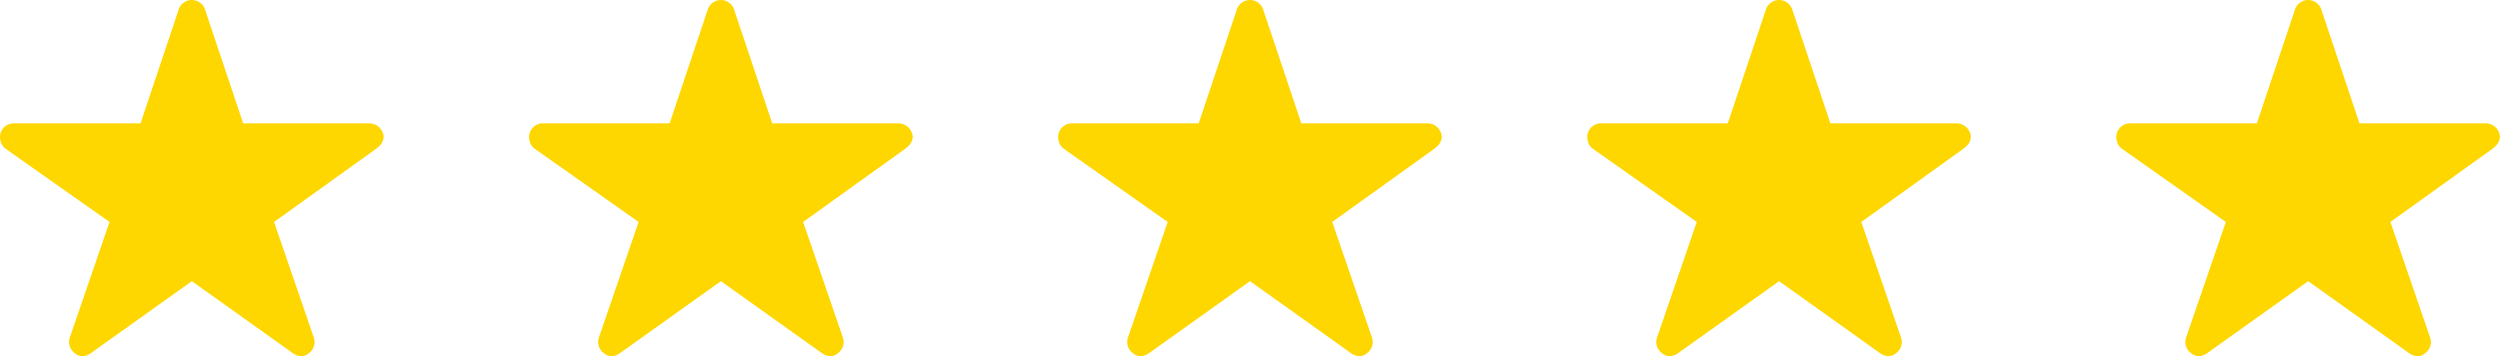 <svg xmlns="http://www.w3.org/2000/svg" width="344.94" height="49.159" viewBox="0 0 344.94 49.159">
  <g id="Group_91" data-name="Group 91" transform="translate(-93 -1676.466)">
    <path id="Icon_ionic-ios-star" data-name="Icon ionic-ios-star" d="M53.181,20.391H35.8L30.516,4.628a1.914,1.914,0,0,0-3.592,0L21.642,20.391H4.141A1.9,1.9,0,0,0,2.25,22.282a1.389,1.389,0,0,0,.035.319,1.817,1.817,0,0,0,.792,1.335L17.364,34,11.881,49.946a1.9,1.9,0,0,0,.65,2.127,1.829,1.829,0,0,0,1.064.461,2.317,2.317,0,0,0,1.182-.425L28.72,42.17l13.944,9.938a2.214,2.214,0,0,0,1.182.425,1.7,1.7,0,0,0,1.052-.461,1.873,1.873,0,0,0,.65-2.127L40.064,34,54.233,23.842l.343-.3a1.982,1.982,0,0,0,.614-1.264A2,2,0,0,0,53.181,20.391Z" transform="translate(90.75 1673.091)" fill="#FFD700"/>
    <path id="Icon_ionic-ios-star-2" data-name="Icon ionic-ios-star" d="M53.181,20.391H35.8L30.516,4.628a1.914,1.914,0,0,0-3.592,0L21.642,20.391H4.141A1.9,1.9,0,0,0,2.25,22.282a1.389,1.389,0,0,0,.035.319,1.817,1.817,0,0,0,.792,1.335L17.364,34,11.881,49.946a1.9,1.9,0,0,0,.65,2.127,1.829,1.829,0,0,0,1.064.461,2.317,2.317,0,0,0,1.182-.425L28.72,42.17l13.944,9.938a2.214,2.214,0,0,0,1.182.425,1.7,1.7,0,0,0,1.052-.461,1.873,1.873,0,0,0,.65-2.127L40.064,34,54.233,23.842l.343-.3a1.982,1.982,0,0,0,.614-1.264A2,2,0,0,0,53.181,20.391Z" transform="translate(163.75 1673.091)" fill="#FFD700"/>
    <path id="Icon_ionic-ios-star-3" data-name="Icon ionic-ios-star" d="M53.181,20.391H35.8L30.516,4.628a1.914,1.914,0,0,0-3.592,0L21.642,20.391H4.141A1.9,1.9,0,0,0,2.25,22.282a1.389,1.389,0,0,0,.035.319,1.817,1.817,0,0,0,.792,1.335L17.364,34,11.881,49.946a1.9,1.9,0,0,0,.65,2.127,1.829,1.829,0,0,0,1.064.461,2.317,2.317,0,0,0,1.182-.425L28.72,42.17l13.944,9.938a2.214,2.214,0,0,0,1.182.425,1.7,1.7,0,0,0,1.052-.461,1.873,1.873,0,0,0,.65-2.127L40.064,34,54.233,23.842l.343-.3a1.982,1.982,0,0,0,.614-1.264A2,2,0,0,0,53.181,20.391Z" transform="translate(236.75 1673.091)" fill="#FFD700"/>
    <path id="Icon_ionic-ios-star-4" data-name="Icon ionic-ios-star" d="M53.181,20.391H35.8L30.516,4.628a1.914,1.914,0,0,0-3.592,0L21.642,20.391H4.141A1.9,1.9,0,0,0,2.25,22.282a1.389,1.389,0,0,0,.035.319,1.817,1.817,0,0,0,.792,1.335L17.364,34,11.881,49.946a1.9,1.9,0,0,0,.65,2.127,1.829,1.829,0,0,0,1.064.461,2.317,2.317,0,0,0,1.182-.425L28.72,42.17l13.944,9.938a2.214,2.214,0,0,0,1.182.425,1.7,1.7,0,0,0,1.052-.461,1.873,1.873,0,0,0,.65-2.127L40.064,34,54.233,23.842l.343-.3a1.982,1.982,0,0,0,.614-1.264A2,2,0,0,0,53.181,20.391Z" transform="translate(309.75 1673.091)" fill="#FFD700"/>
    <path id="Icon_ionic-ios-star-5" data-name="Icon ionic-ios-star" d="M53.181,20.391H35.8L30.516,4.628a1.914,1.914,0,0,0-3.592,0L21.642,20.391H4.141A1.9,1.9,0,0,0,2.25,22.282a1.389,1.389,0,0,0,.035.319,1.817,1.817,0,0,0,.792,1.335L17.364,34,11.881,49.946a1.9,1.9,0,0,0,.65,2.127,1.829,1.829,0,0,0,1.064.461,2.317,2.317,0,0,0,1.182-.425L28.72,42.17l13.944,9.938a2.214,2.214,0,0,0,1.182.425,1.7,1.7,0,0,0,1.052-.461,1.873,1.873,0,0,0,.65-2.127L40.064,34,54.233,23.842l.343-.3a1.982,1.982,0,0,0,.614-1.264A2,2,0,0,0,53.181,20.391Z" transform="translate(382.75 1673.091)" fill="#FFD700"/>
  </g>
</svg>
